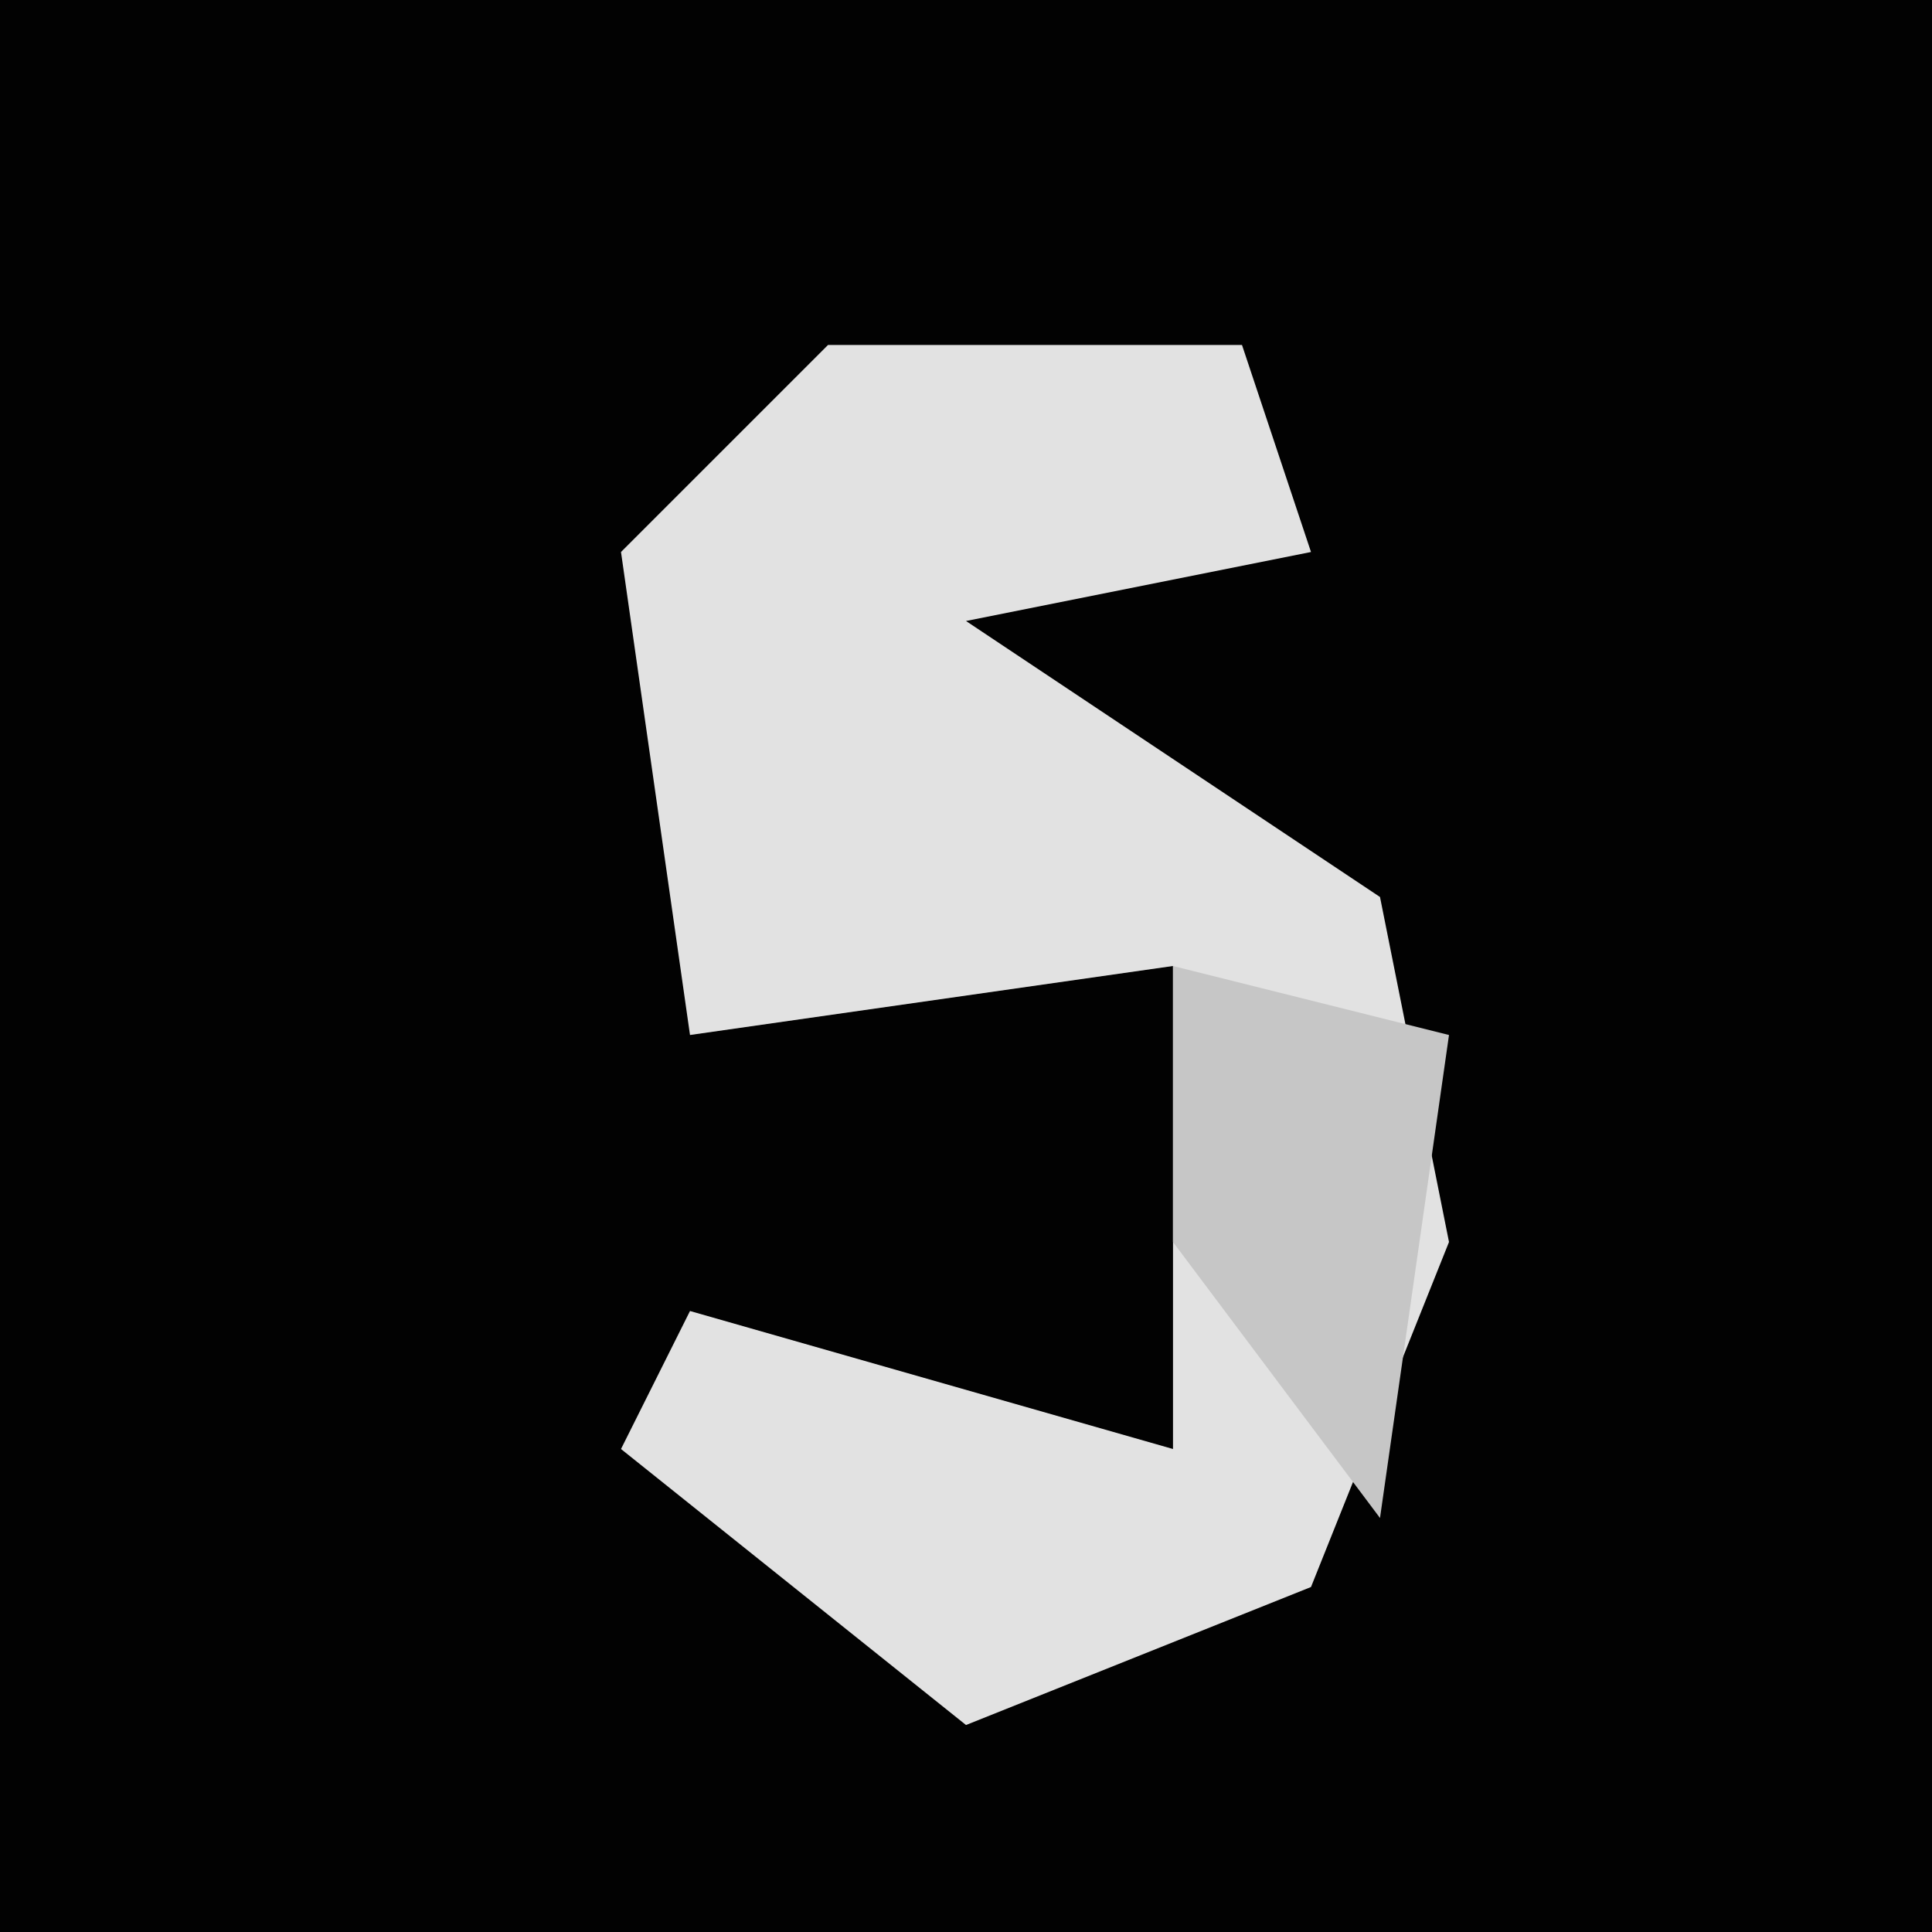 <?xml version="1.0" encoding="UTF-8"?>
<svg version="1.1" xmlns="http://www.w3.org/2000/svg" width="28" height="28">
<path d="M0,0 L28,0 L28,28 L0,28 Z " fill="#020202" transform="translate(0,0)"/>
<path d="M0,0 L6,0 L7,3 L2,4 L8,8 L9,13 L7,18 L2,20 L-3,16 L-2,14 L5,16 L5,9 L-2,10 L-3,3 Z " fill="#E2E2E2" transform="translate(12,5)"/>
<path d="M0,0 L4,1 L3,8 L0,4 Z " fill="#C6C6C6" transform="translate(17,14)"/>
</svg>
